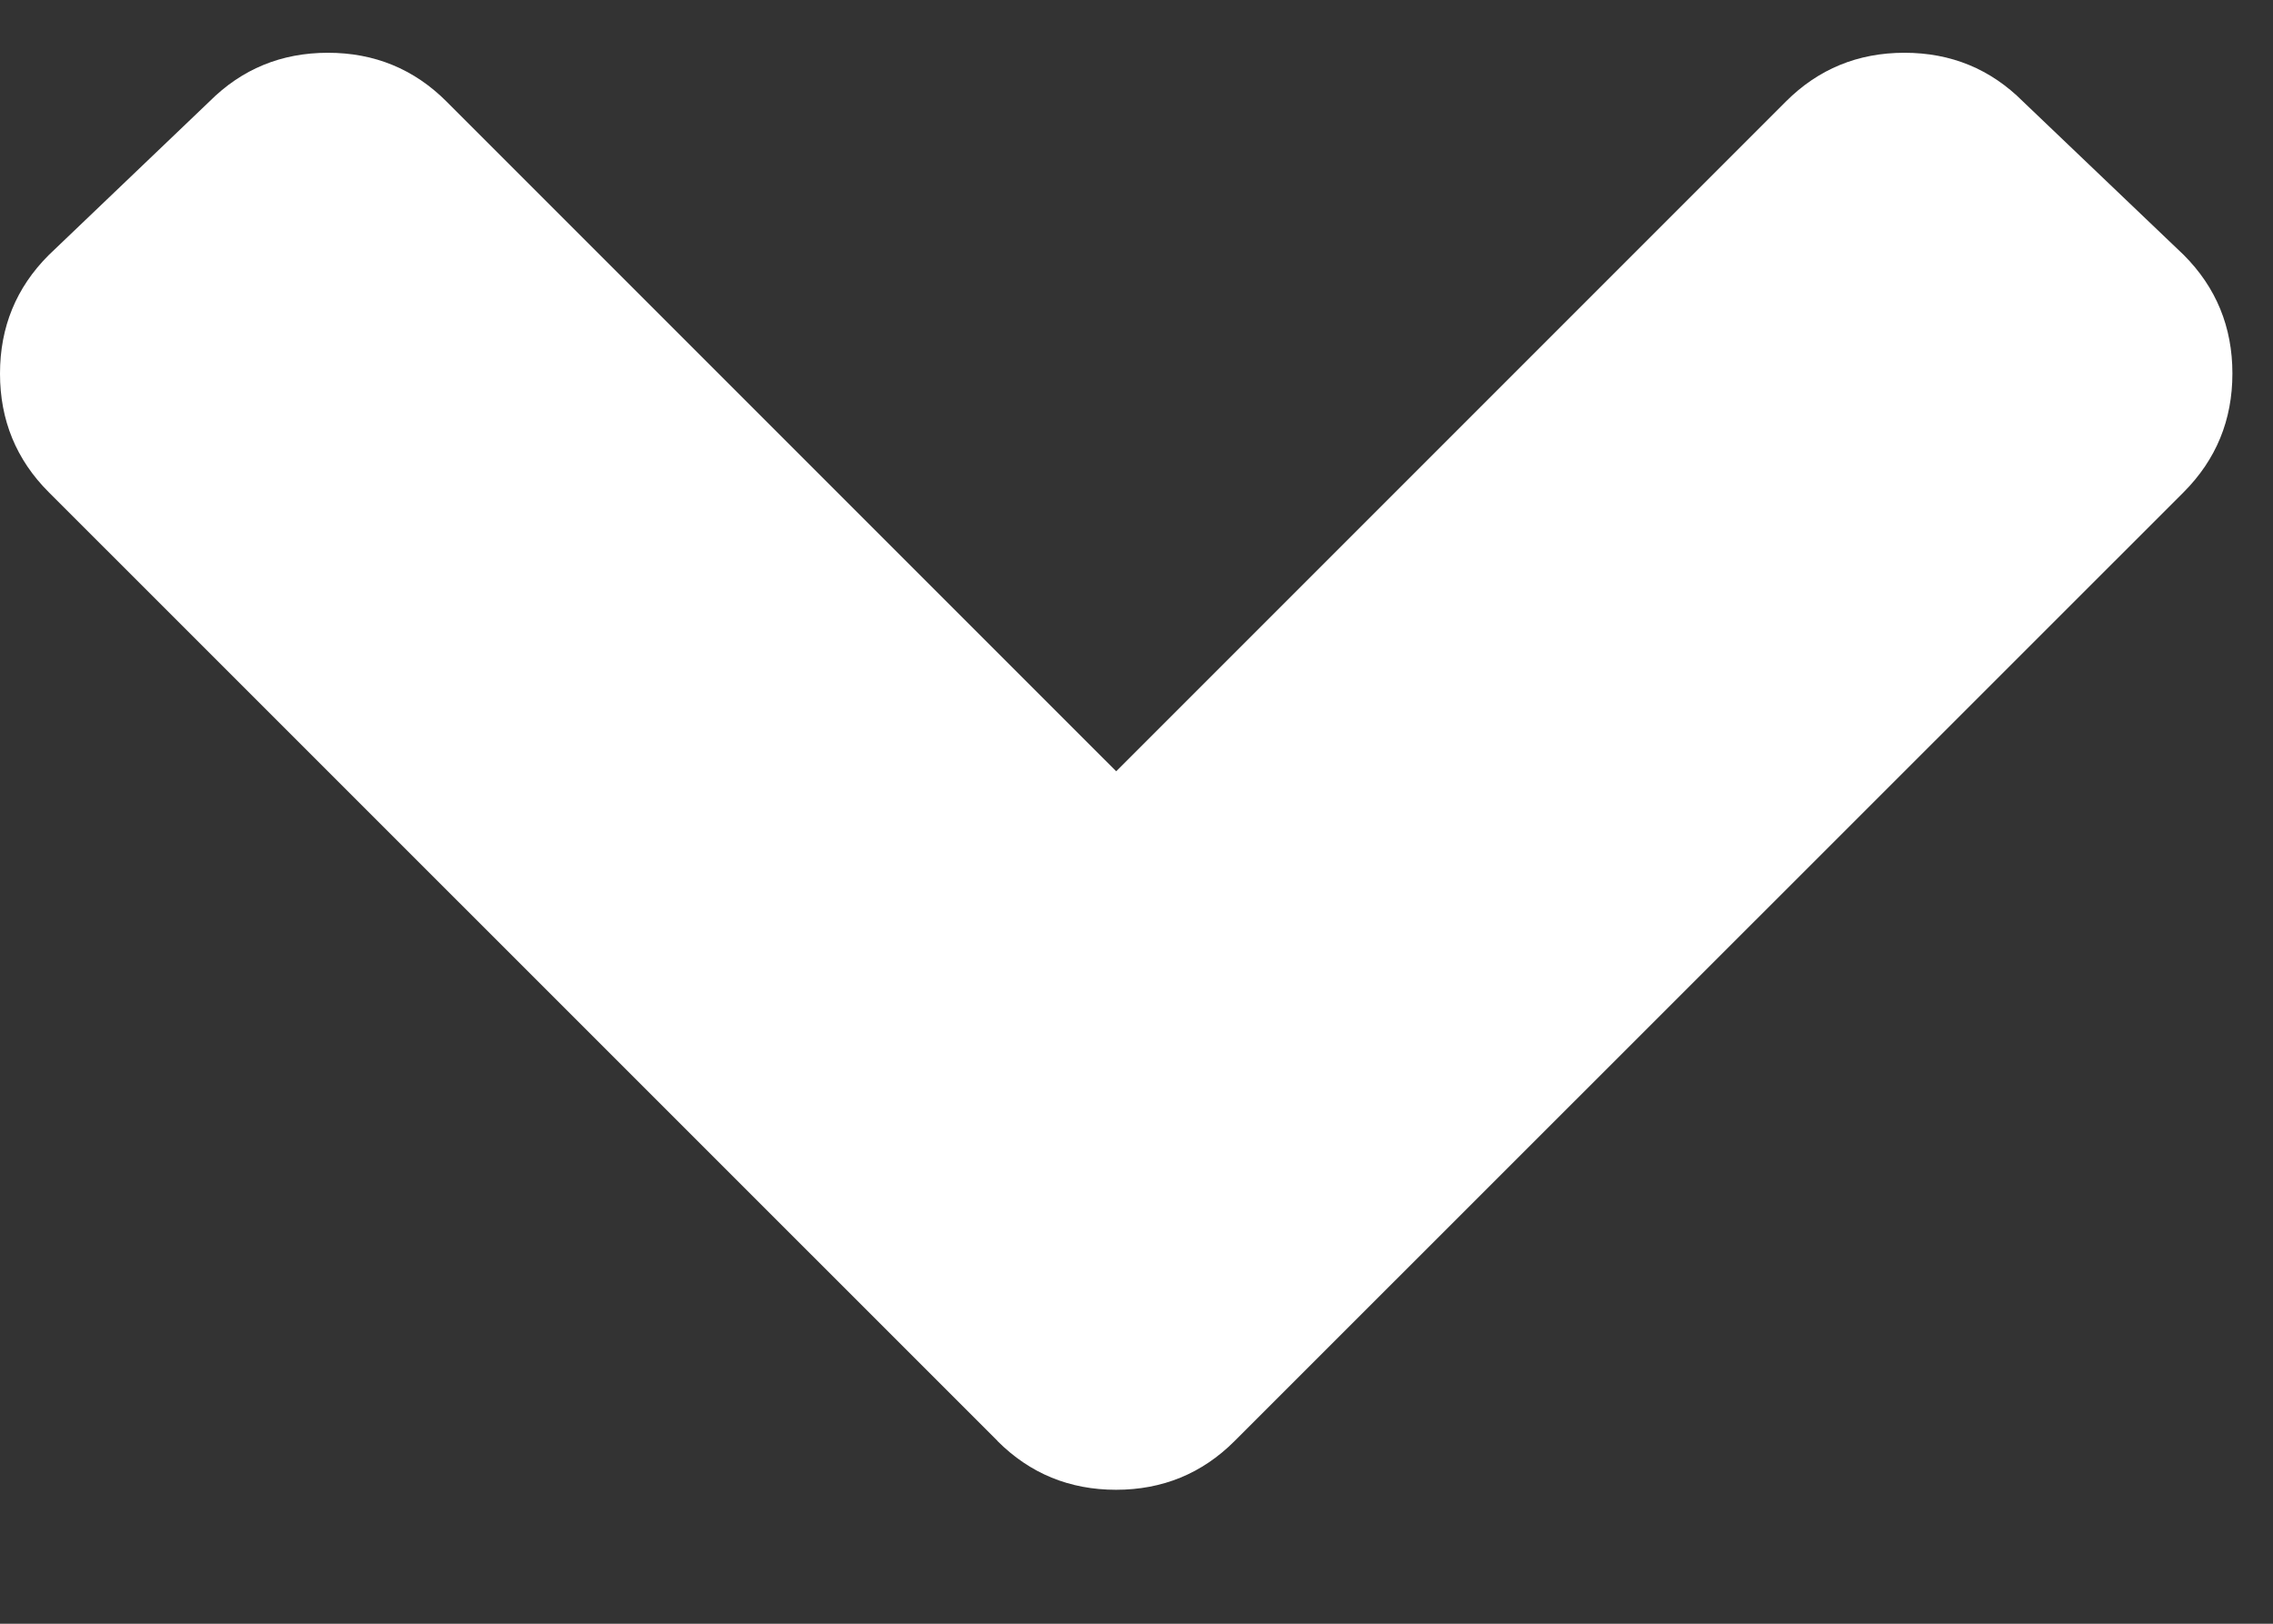 <svg xmlns="http://www.w3.org/2000/svg" width="14" height="10" viewBox="0 0 14 10">
    <rect x="0" y="0" width="14" height="10" fill="#333333" stroke="none"/>
    <path fill="#FFF" fill-rule="evenodd" d="M6.145 8.875L.3 3.031C.1 2.831 0 2.587 0 2.301c0-.287.1-.53.3-.73l.99-.946c.2-.2.443-.3.73-.3.286 0 .53.1.73.3L6.875 4.75 11 .625c.2-.2.444-.3.73-.3.287 0 .53.1.73.3l.99.945c.2.2.3.444.3.73 0 .287-.1.53-.3.731L7.604 8.875c-.2.2-.444.3-.73.3s-.53-.1-.73-.3z"/>
</svg>
